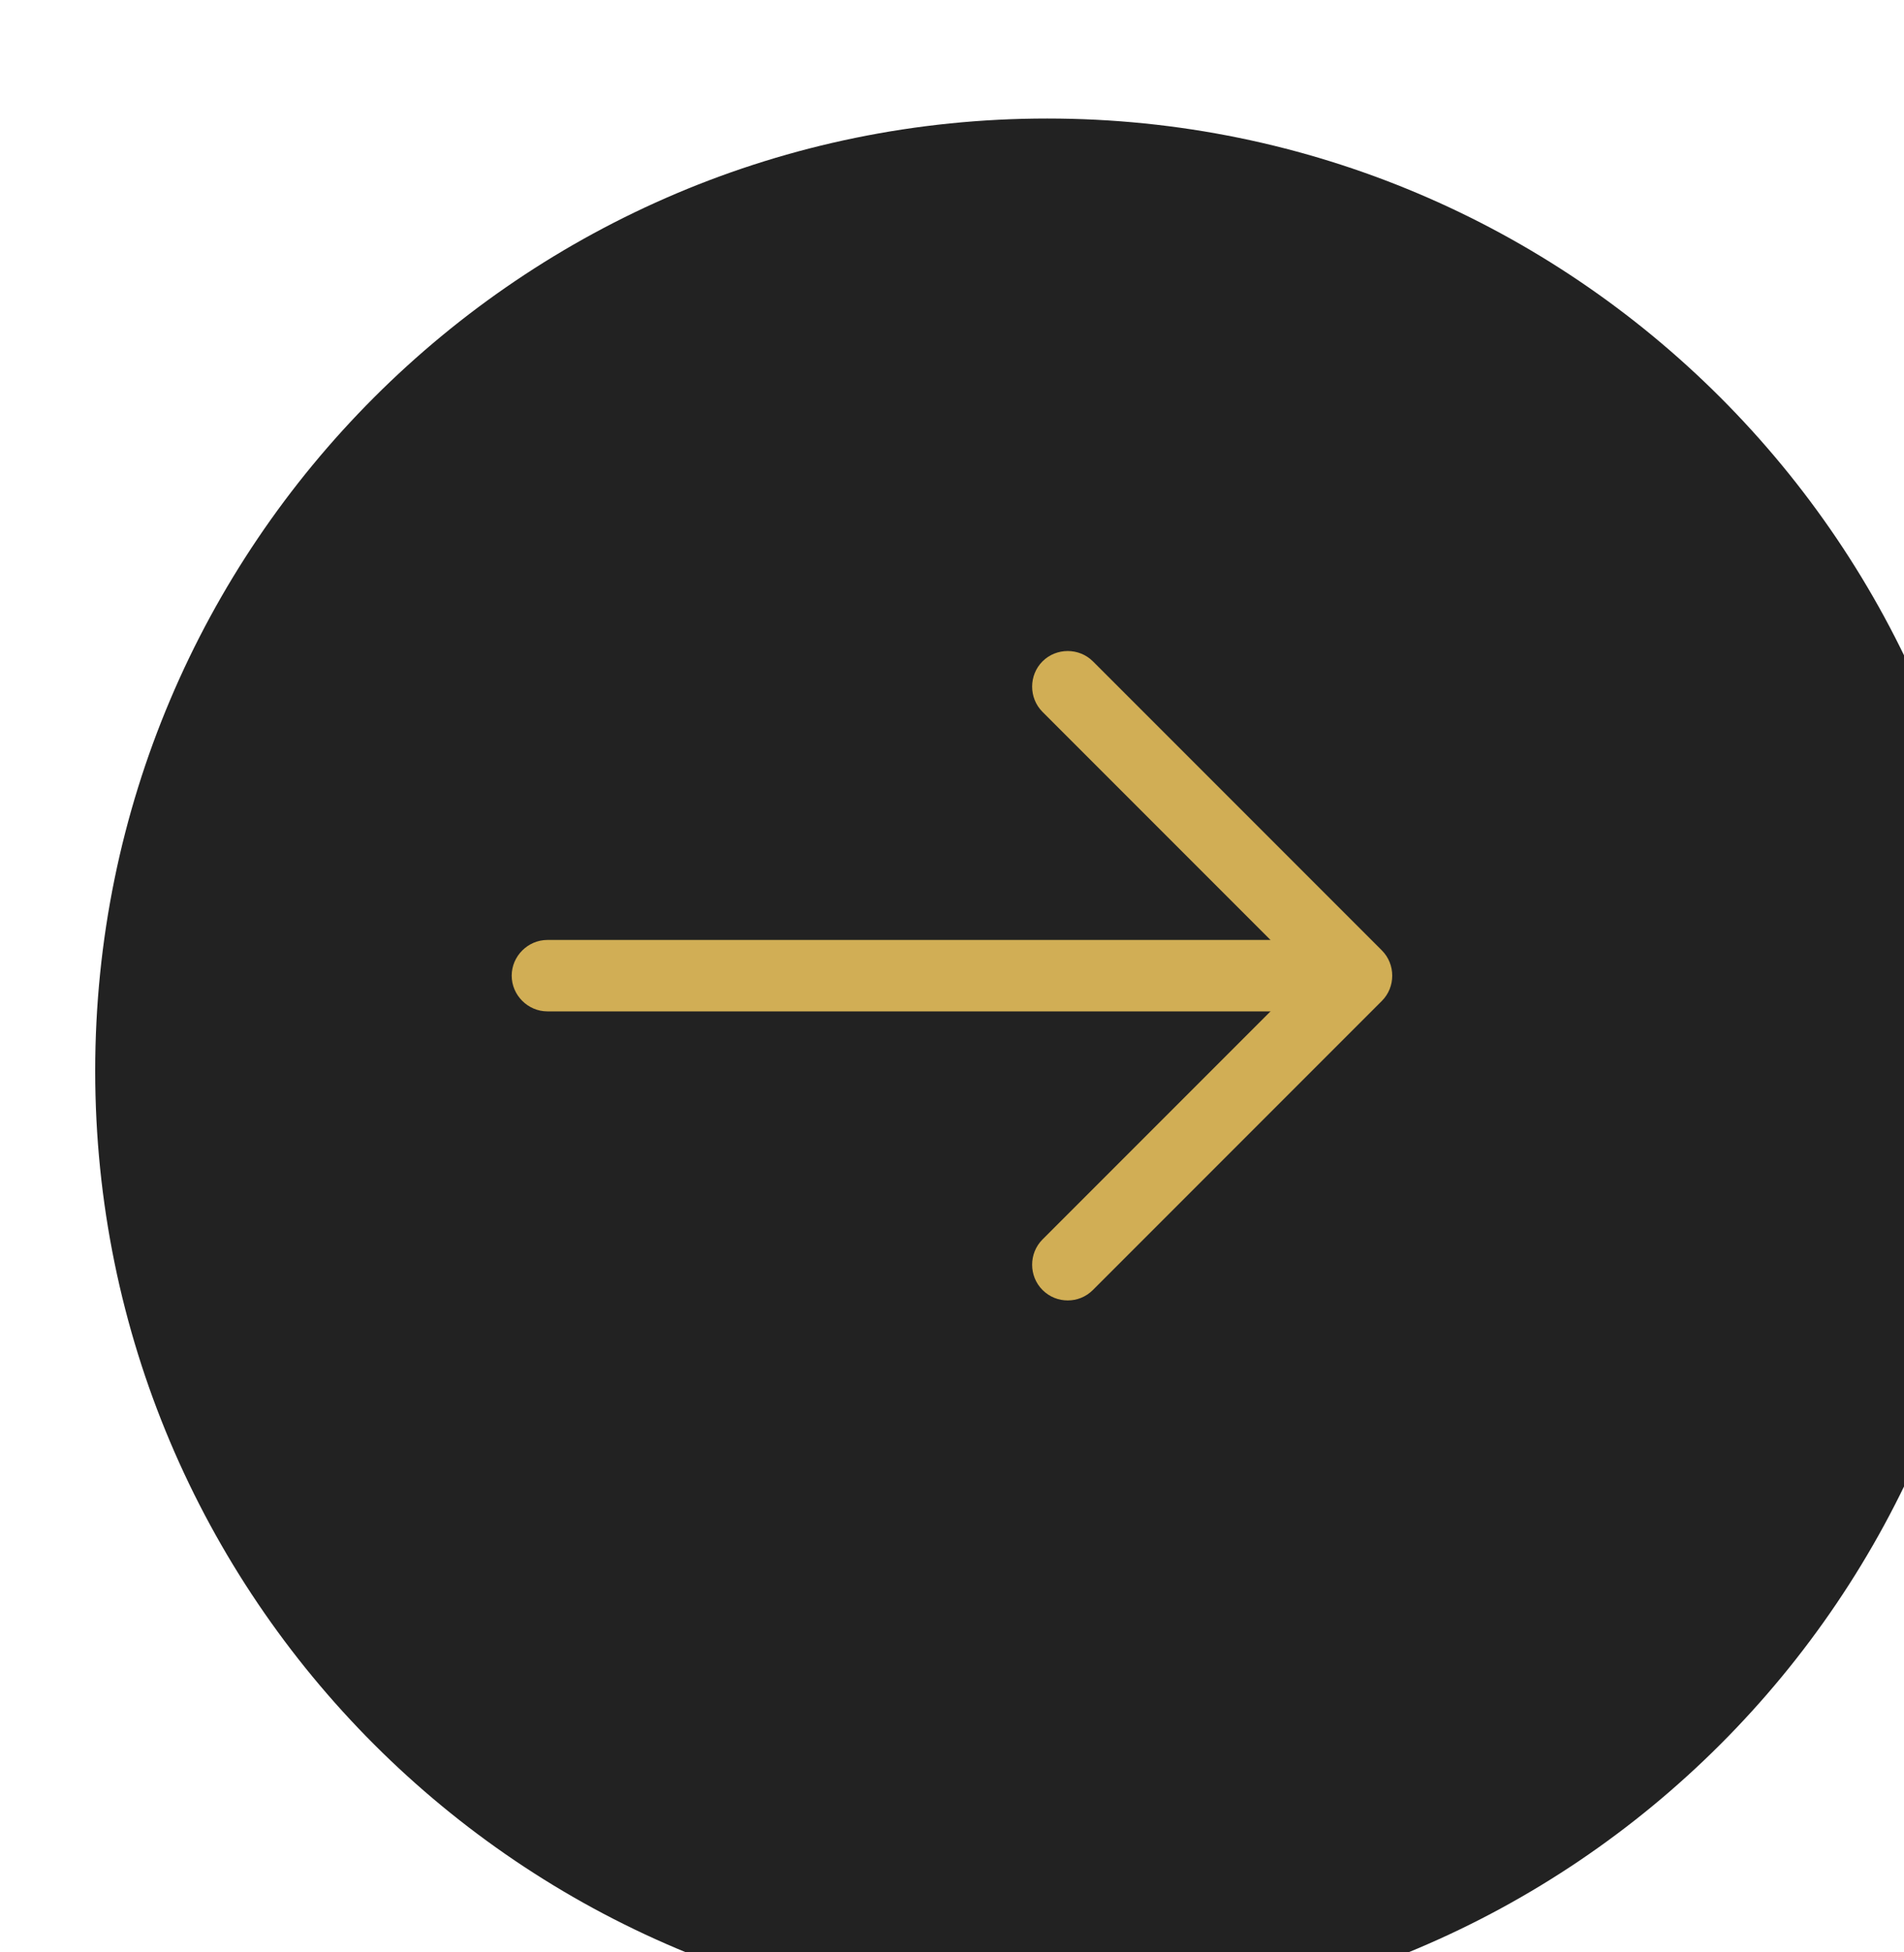 <svg width="40" height="41" viewBox="0 0 40 41" fill="none" xmlns="http://www.w3.org/2000/svg">
<g filter="url(#filter0_i_3281_23556)">
<path d="M20 40.489C31.046 40.489 40 31.535 40 20.489C40 9.443 31.046 0.489 20 0.489C8.954 0.489 0 9.443 0 20.489C0 31.535 8.954 40.489 20 40.489Z" fill="#222222"/>
</g>
<path d="M22.431 27.309C22.241 27.309 22.051 27.239 21.901 27.089C21.611 26.799 21.611 26.319 21.901 26.029L27.441 20.489L21.901 14.949C21.611 14.659 21.611 14.179 21.901 13.889C22.191 13.599 22.671 13.599 22.961 13.889L29.031 19.959C29.321 20.249 29.321 20.729 29.031 21.019L22.961 27.089C22.811 27.239 22.621 27.309 22.431 27.309Z" fill="#D1AE55"/>
<path d="M28.33 21.239H11.5C11.09 21.239 10.75 20.899 10.75 20.489C10.75 20.079 11.09 19.739 11.5 19.739H28.33C28.74 19.739 29.08 20.079 29.08 20.489C29.08 20.899 28.74 21.239 28.33 21.239Z" fill="#D1AE55"/>
<defs>
<filter id="filter0_i_3281_23556" x="0" y="0.489" width="42" height="42" filterUnits="userSpaceOnUse" color-interpolation-filters="sRGB">
<feFlood flood-opacity="0" result="BackgroundImageFix"/>
<feBlend mode="normal" in="SourceGraphic" in2="BackgroundImageFix" result="shape"/>
<feColorMatrix in="SourceAlpha" type="matrix" values="0 0 0 0 0 0 0 0 0 0 0 0 0 0 0 0 0 0 127 0" result="hardAlpha"/>
<feOffset dx="2" dy="2"/>
<feGaussianBlur stdDeviation="2"/>
<feComposite in2="hardAlpha" operator="arithmetic" k2="-1" k3="1"/>
<feColorMatrix type="matrix" values="0 0 0 0 0.82 0 0 0 0 0.682 0 0 0 0 0.333 0 0 0 0.15 0"/>
<feBlend mode="normal" in2="shape" result="effect1_innerShadow_3281_23556"/>
</filter>
</defs>
</svg>

